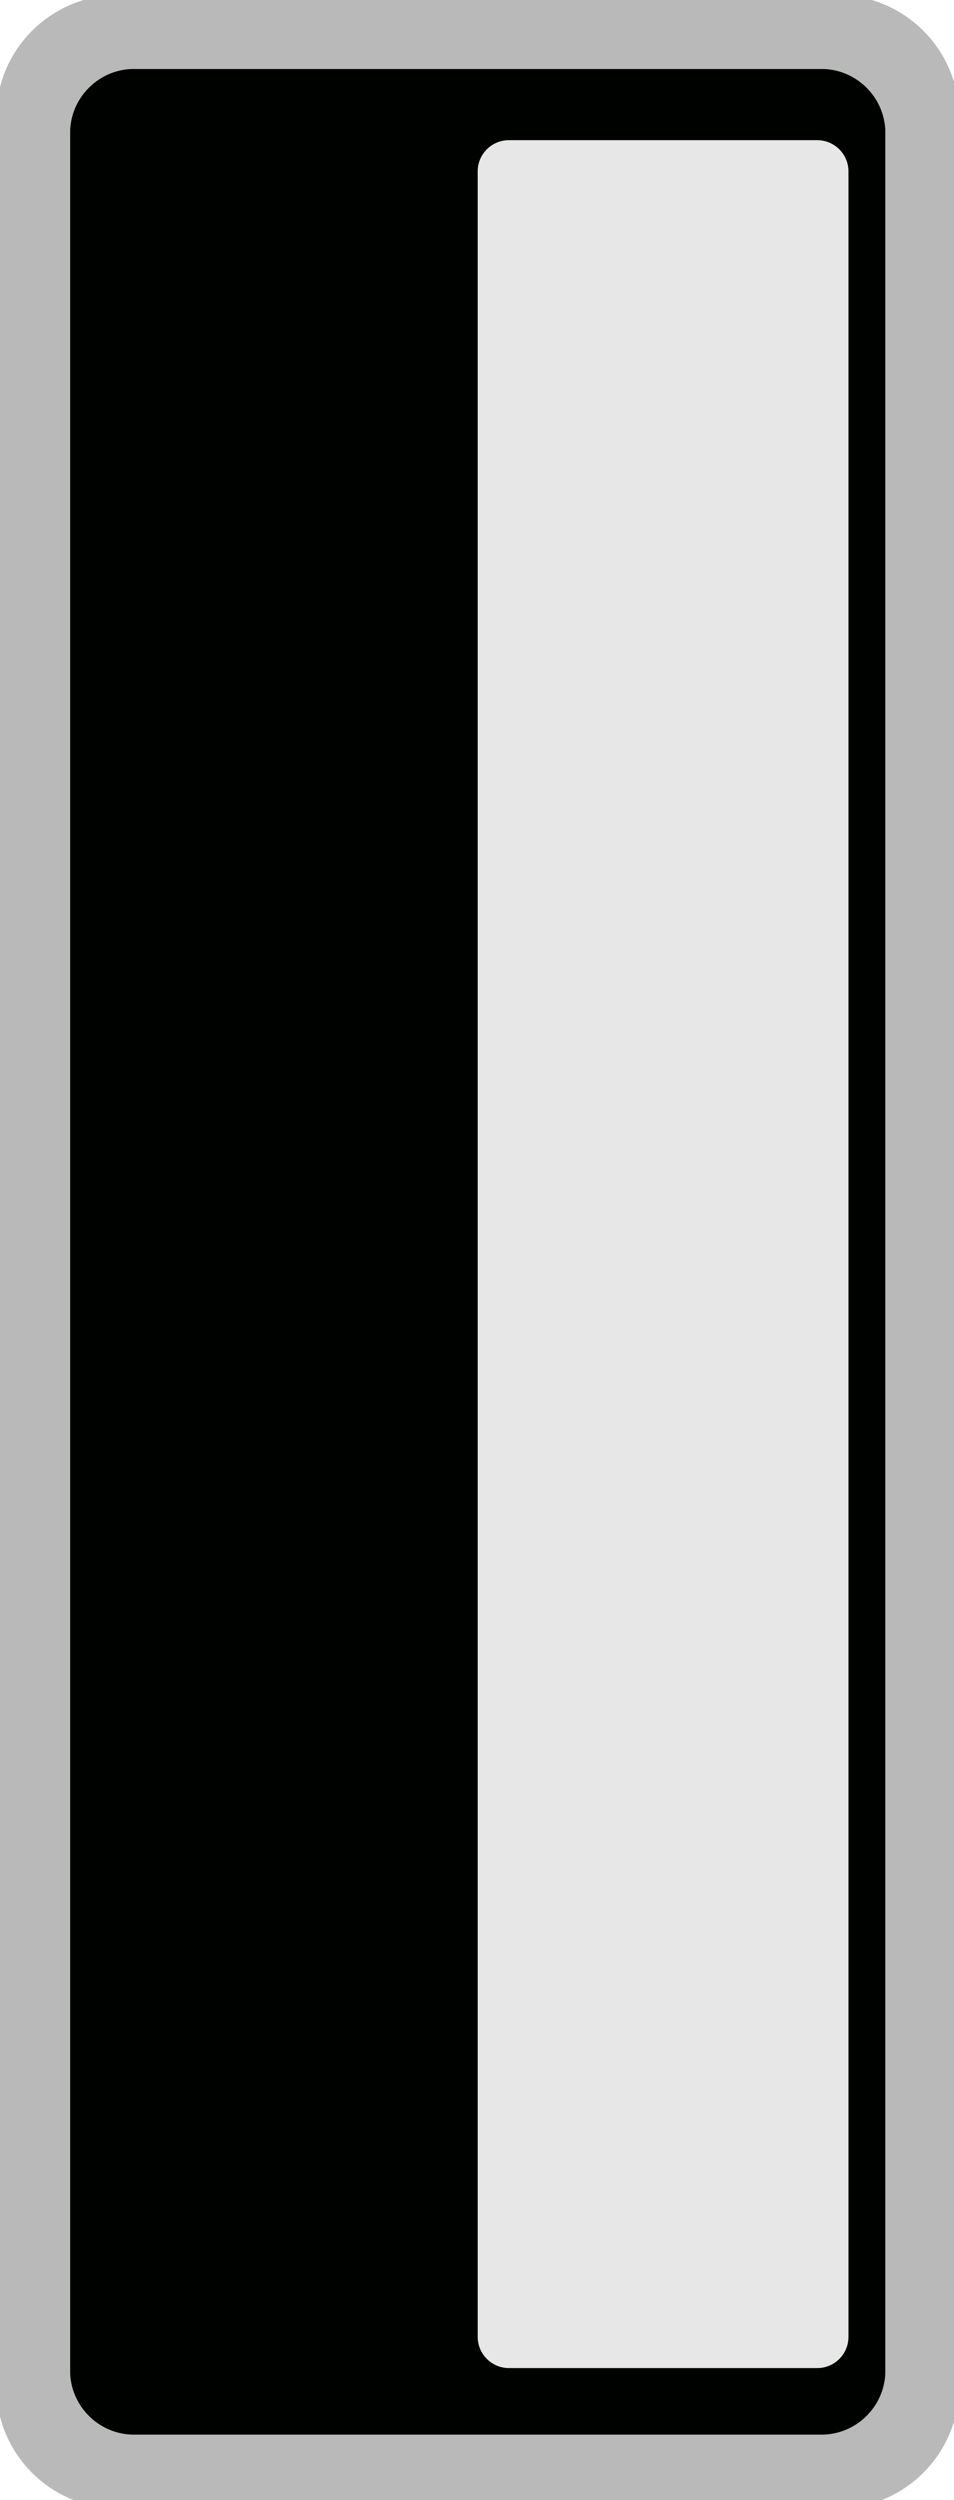 <?xml version="1.0" encoding="utf-8"?>
<!-- Generator: Adobe Illustrator 16.0.0, SVG Export Plug-In . SVG Version: 6.00 Build 0)  -->
<!DOCTYPE svg PUBLIC "-//W3C//DTD SVG 1.1//EN" "http://www.w3.org/Graphics/SVG/1.1/DTD/svg11.dtd">
<svg version="1.1" id="图层_1" xmlns="http://www.w3.org/2000/svg" xmlns:xlink="http://www.w3.org/1999/xlink" x="0px" y="0px"
	 width="12.917px" height="33.833px" viewBox="0 0 12.917 33.833" enable-background="new 0 0 12.917 33.833" xml:space="preserve">
<g>
	<path fill="#000200" d="M0.449,32.08V1.802c0-0.756,0.613-1.369,1.369-1.369h9.301c0.756,0,1.369,0.613,1.369,1.369V32.08
		c0,0.756-0.613,1.368-1.369,1.368H1.818C1.062,33.448,0.449,32.835,0.449,32.08"/>
	<path fill="none" stroke="#B9B9B9" stroke-miterlimit="10" d="M0.449,32.08V1.802c0-0.756,0.613-1.369,1.369-1.369h9.301
		c0.756,0,1.369,0.613,1.369,1.369V32.08c0,0.756-0.613,1.368-1.369,1.368H1.818C1.062,33.448,0.449,32.835,0.449,32.08z"/>
	<path fill="#E7E7E7" d="M6.468,31.625V2.319c0-0.233,0.189-0.422,0.422-0.422h4.175c0.233,0,0.423,0.189,0.423,0.422v29.306
		c0,0.233-0.189,0.422-0.423,0.422H6.89C6.658,32.046,6.468,31.858,6.468,31.625"/>
	<path fill="none" stroke="#B9B9B9" stroke-miterlimit="10" d="M0.449,32.294V1.586c0-0.637,0.517-1.154,1.154-1.154h9.73
		c0.638,0,1.154,0.517,1.154,1.154v30.708c0,0.637-0.517,1.154-1.154,1.154h-9.73C0.965,33.449,0.449,32.931,0.449,32.294z"/>
</g>
</svg>
